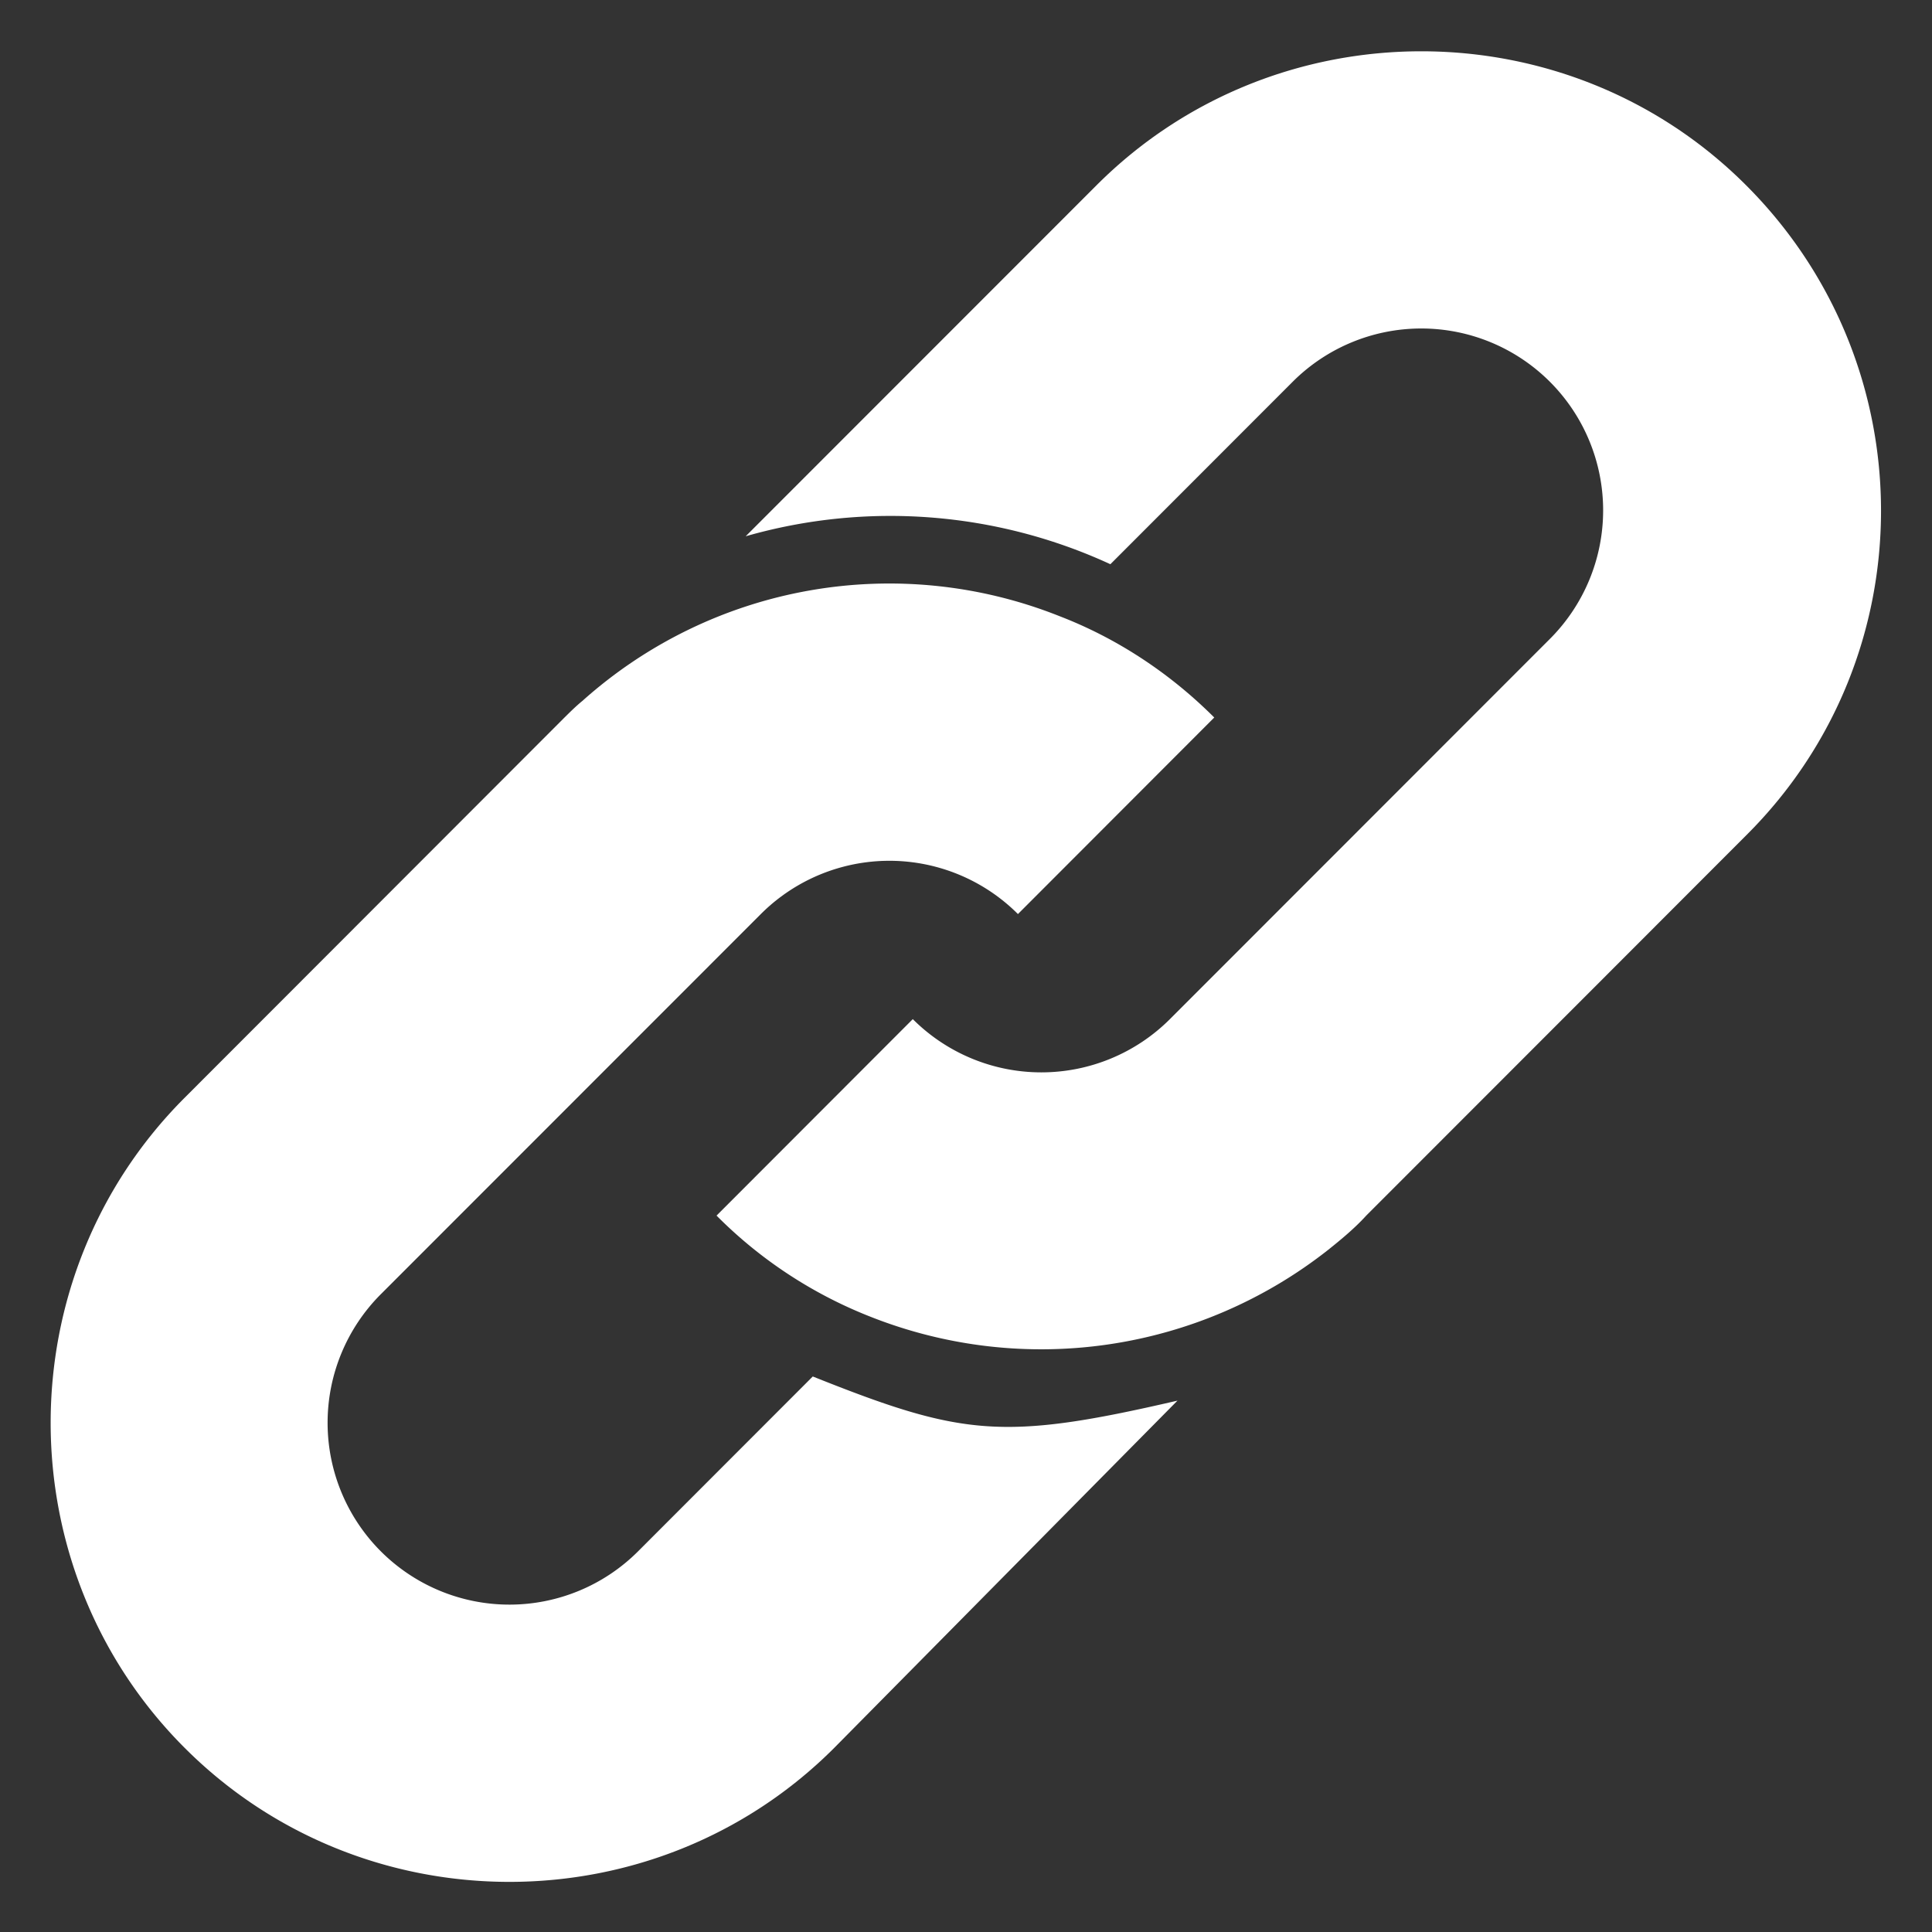 <svg xmlns="http://www.w3.org/2000/svg" width="26" height="26"><rect width="100%" height="100%" fill="#333333" stroke="none"/><path fill-rule="evenodd" fill="#FFF" d="M23.499 11.242l-1.926 1.928-3.187 3.189c-.154.17-.341.324-.511.46a6.241 6.241 0 0 1-6.153.904 6.018 6.018 0 0 1-2.079-1.364l2.641-2.644a2.447 2.447 0 0 0 3.46 0l2.028-2.029 3.085-3.087a2.447 2.447 0 0 0-3.46-3.462l-2.454 2.456a7.066 7.066 0 0 0-4.908-.376l4.721-4.723c2.403-2.405 6.34-2.405 8.743 0 2.42 2.42 2.42 6.343 0 8.748zm-9.238-2.949c.75.289 1.466.749 2.08 1.363l-2.642 2.645a2.446 2.446 0 0 0-3.46 0l-5.113 5.115a2.447 2.447 0 0 0 3.46 3.462l2.352-2.354c2.011.803 2.557.87 4.908.325l-4.618 4.672c-2.403 2.406-6.341 2.406-8.744 0-2.403-2.404-2.403-6.343 0-8.747l5.113-5.118c.068-.067.154-.153.239-.222a6.19 6.19 0 0 1 6.425-1.141z"/></svg>